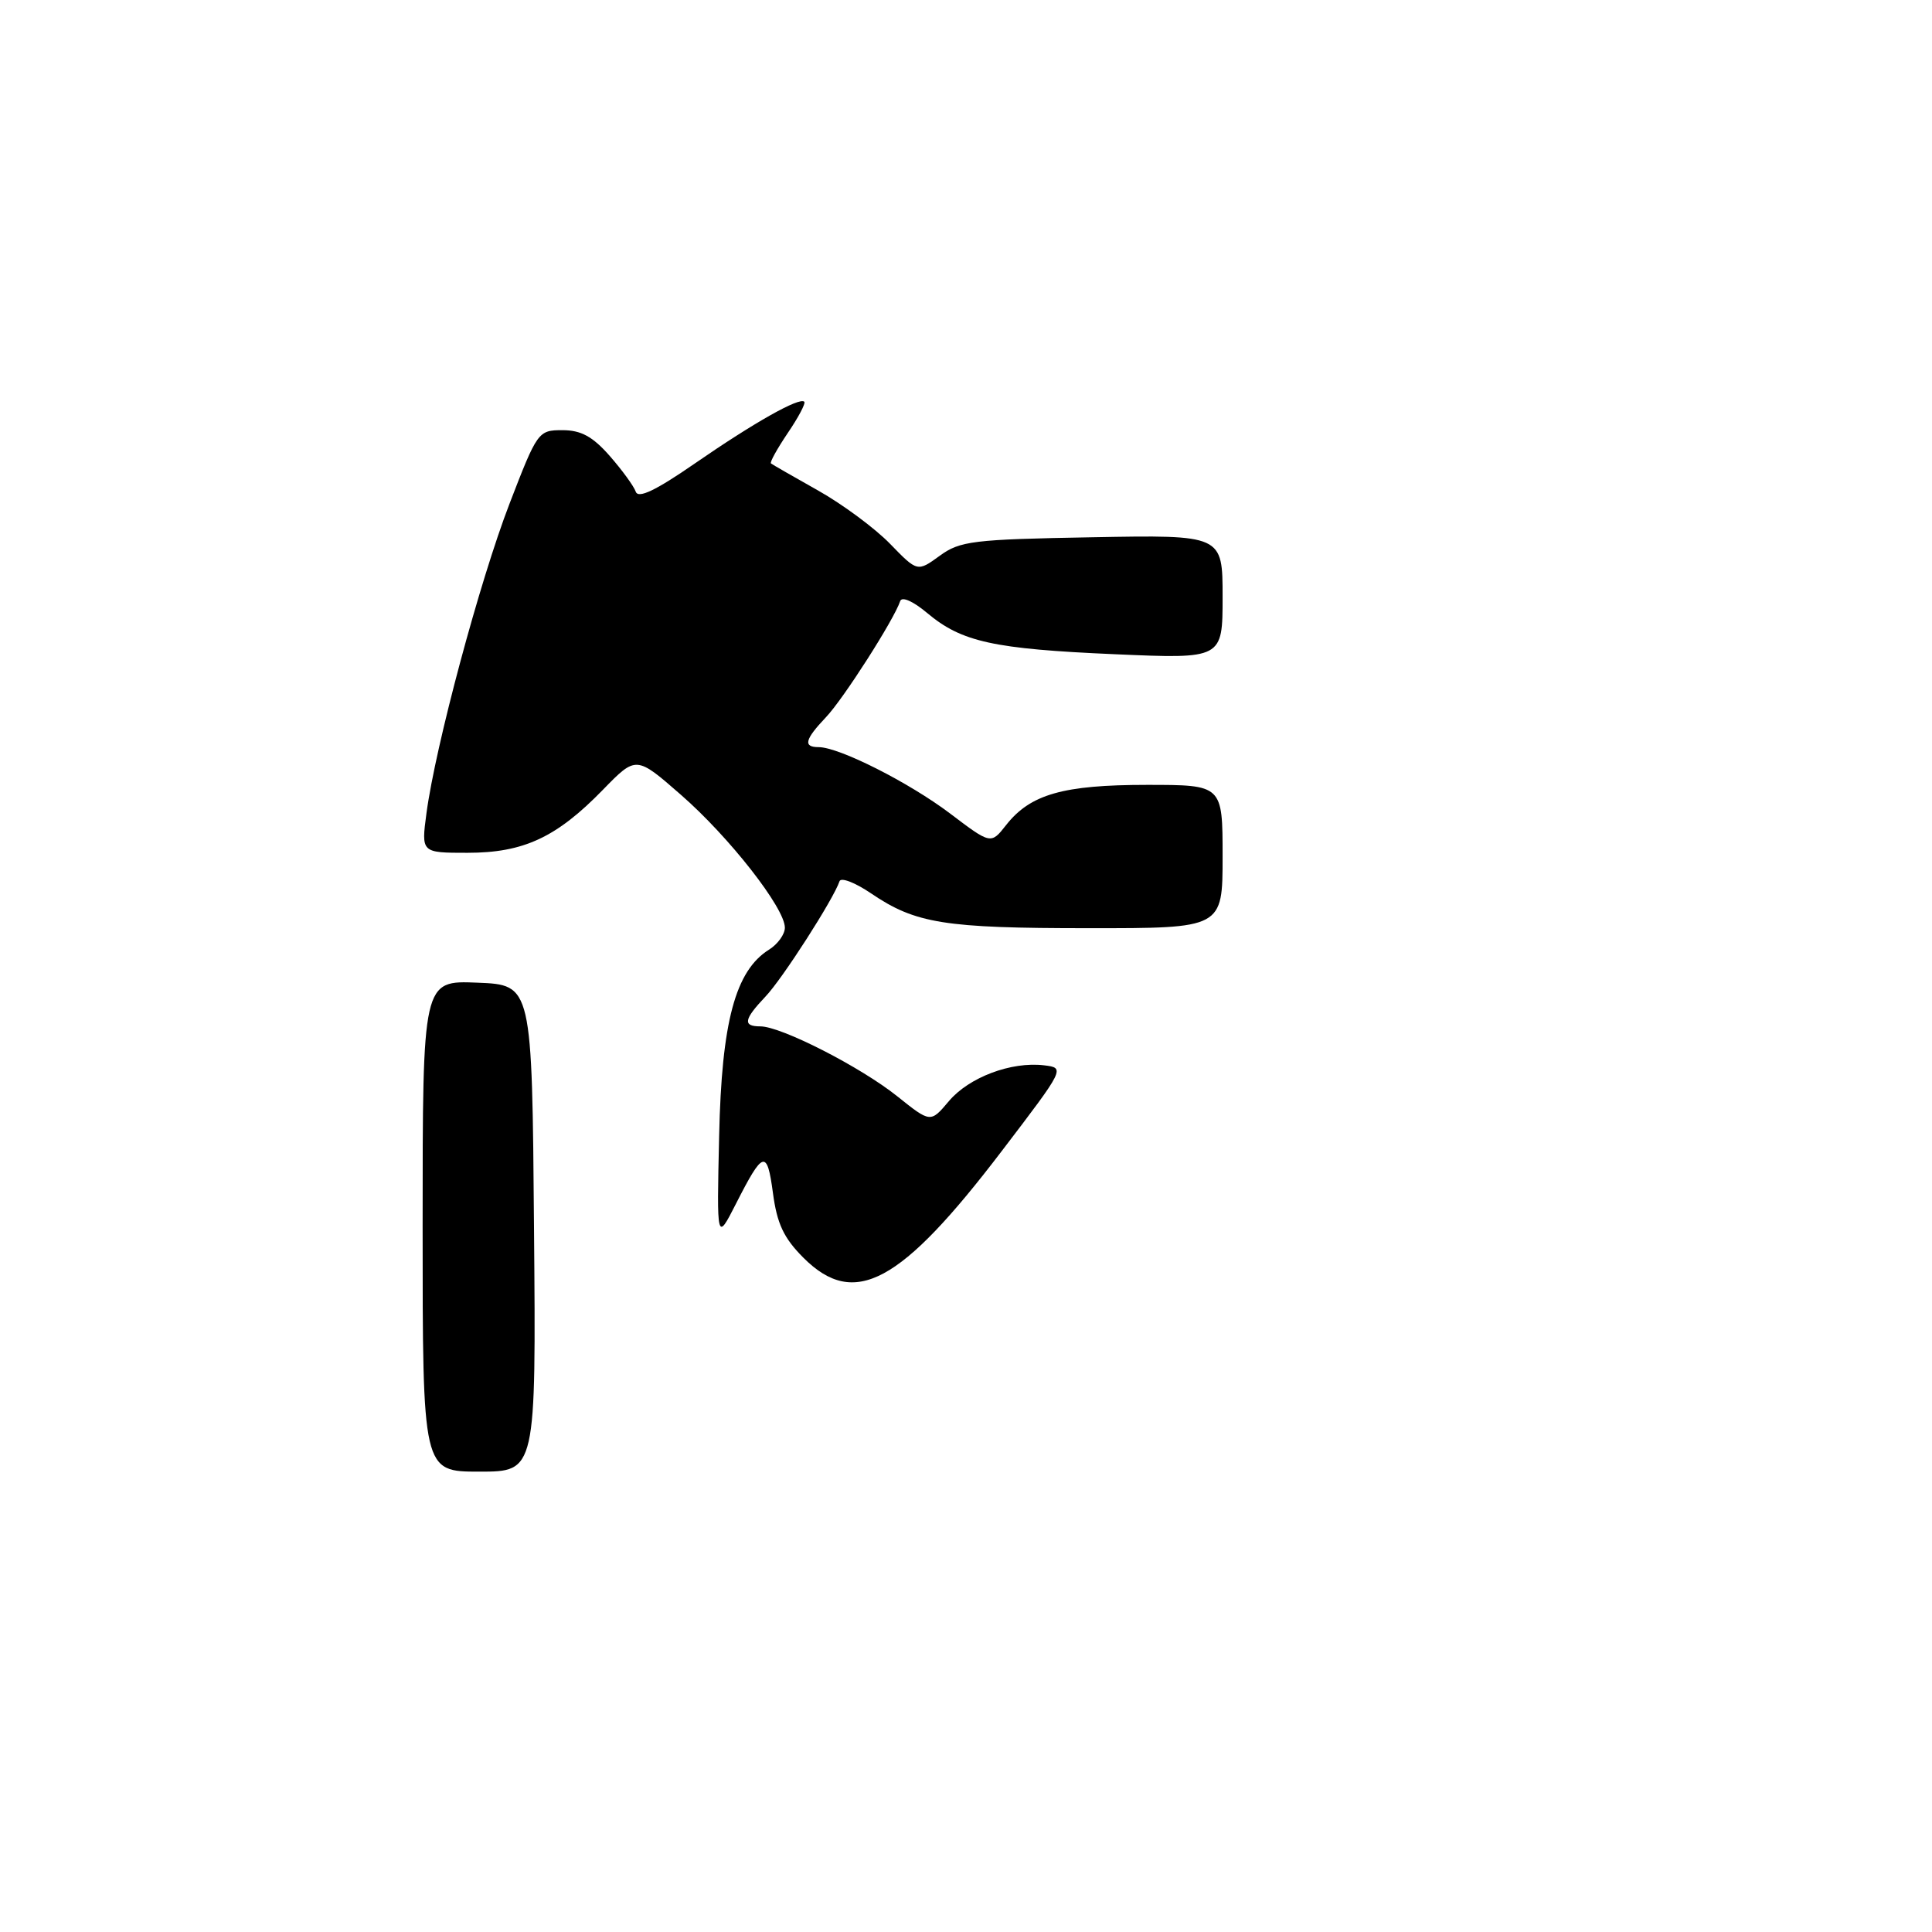 <?xml version="1.0" encoding="UTF-8" standalone="no"?>
<!DOCTYPE svg PUBLIC "-//W3C//DTD SVG 1.1//EN" "http://www.w3.org/Graphics/SVG/1.1/DTD/svg11.dtd" >
<svg xmlns="http://www.w3.org/2000/svg" xmlns:xlink="http://www.w3.org/1999/xlink" version="1.1" viewBox="0 0 256 256">
 <g >
 <path fill="currentColor"
d=" M 56.00 162.46 C 56.00 129.91 56.00 129.91 63.25 130.21 C 70.50 130.50 70.50 130.50 70.76 162.75 C 71.03 195.00 71.03 195.00 63.51 195.00 C 56.00 195.00 56.00 195.00 56.00 162.46 Z  M 106.46 166.66 C 103.85 164.05 102.96 162.15 102.42 158.09 C 101.64 152.26 101.12 152.42 97.50 159.54 C 94.97 164.50 94.97 164.50 95.29 150.50 C 95.62 135.39 97.44 128.61 101.92 125.82 C 103.06 125.10 104.00 123.80 104.00 122.92 C 104.00 120.32 96.62 110.89 90.23 105.32 C 84.29 100.13 84.29 100.13 79.89 104.65 C 73.75 110.96 69.38 113.00 61.95 113.00 C 55.81 113.00 55.81 113.00 56.51 107.75 C 57.70 98.86 63.56 77.01 67.51 66.75 C 71.20 57.17 71.32 57.00 74.53 57.00 C 76.99 57.00 78.53 57.84 80.78 60.40 C 82.42 62.27 83.98 64.41 84.24 65.15 C 84.57 66.10 86.88 65.00 92.10 61.39 C 99.92 55.99 105.93 52.60 106.57 53.23 C 106.78 53.44 105.79 55.31 104.38 57.38 C 102.98 59.46 101.97 61.27 102.16 61.41 C 102.35 61.56 105.16 63.17 108.41 65.00 C 111.66 66.83 115.95 70.01 117.94 72.06 C 121.56 75.79 121.56 75.79 124.51 73.65 C 127.20 71.68 128.92 71.47 144.72 71.19 C 162.00 70.87 162.00 70.87 162.00 79.09 C 162.00 87.31 162.00 87.31 147.75 86.69 C 131.62 85.99 127.42 85.06 122.86 81.23 C 120.99 79.66 119.50 79.00 119.28 79.65 C 118.47 82.10 111.72 92.66 109.43 95.05 C 106.64 97.99 106.39 99.00 108.47 99.00 C 111.19 99.00 120.45 103.68 125.90 107.80 C 131.30 111.89 131.30 111.89 133.32 109.32 C 136.53 105.24 140.88 104.00 151.97 104.00 C 162.00 104.00 162.00 104.00 162.00 113.50 C 162.00 123.00 162.00 123.00 144.25 122.99 C 125.12 122.99 121.31 122.38 115.41 118.37 C 113.30 116.94 111.43 116.22 111.24 116.77 C 110.46 119.12 103.66 129.72 101.43 132.05 C 98.55 135.09 98.39 136.00 100.75 136.00 C 103.51 136.00 114.06 141.39 118.90 145.27 C 123.30 148.79 123.30 148.79 125.73 145.91 C 128.39 142.75 133.99 140.64 138.34 141.16 C 141.14 141.50 141.13 141.52 132.76 152.49 C 119.33 170.12 113.21 173.41 106.46 166.66 Z "/>
</g>
</svg>
